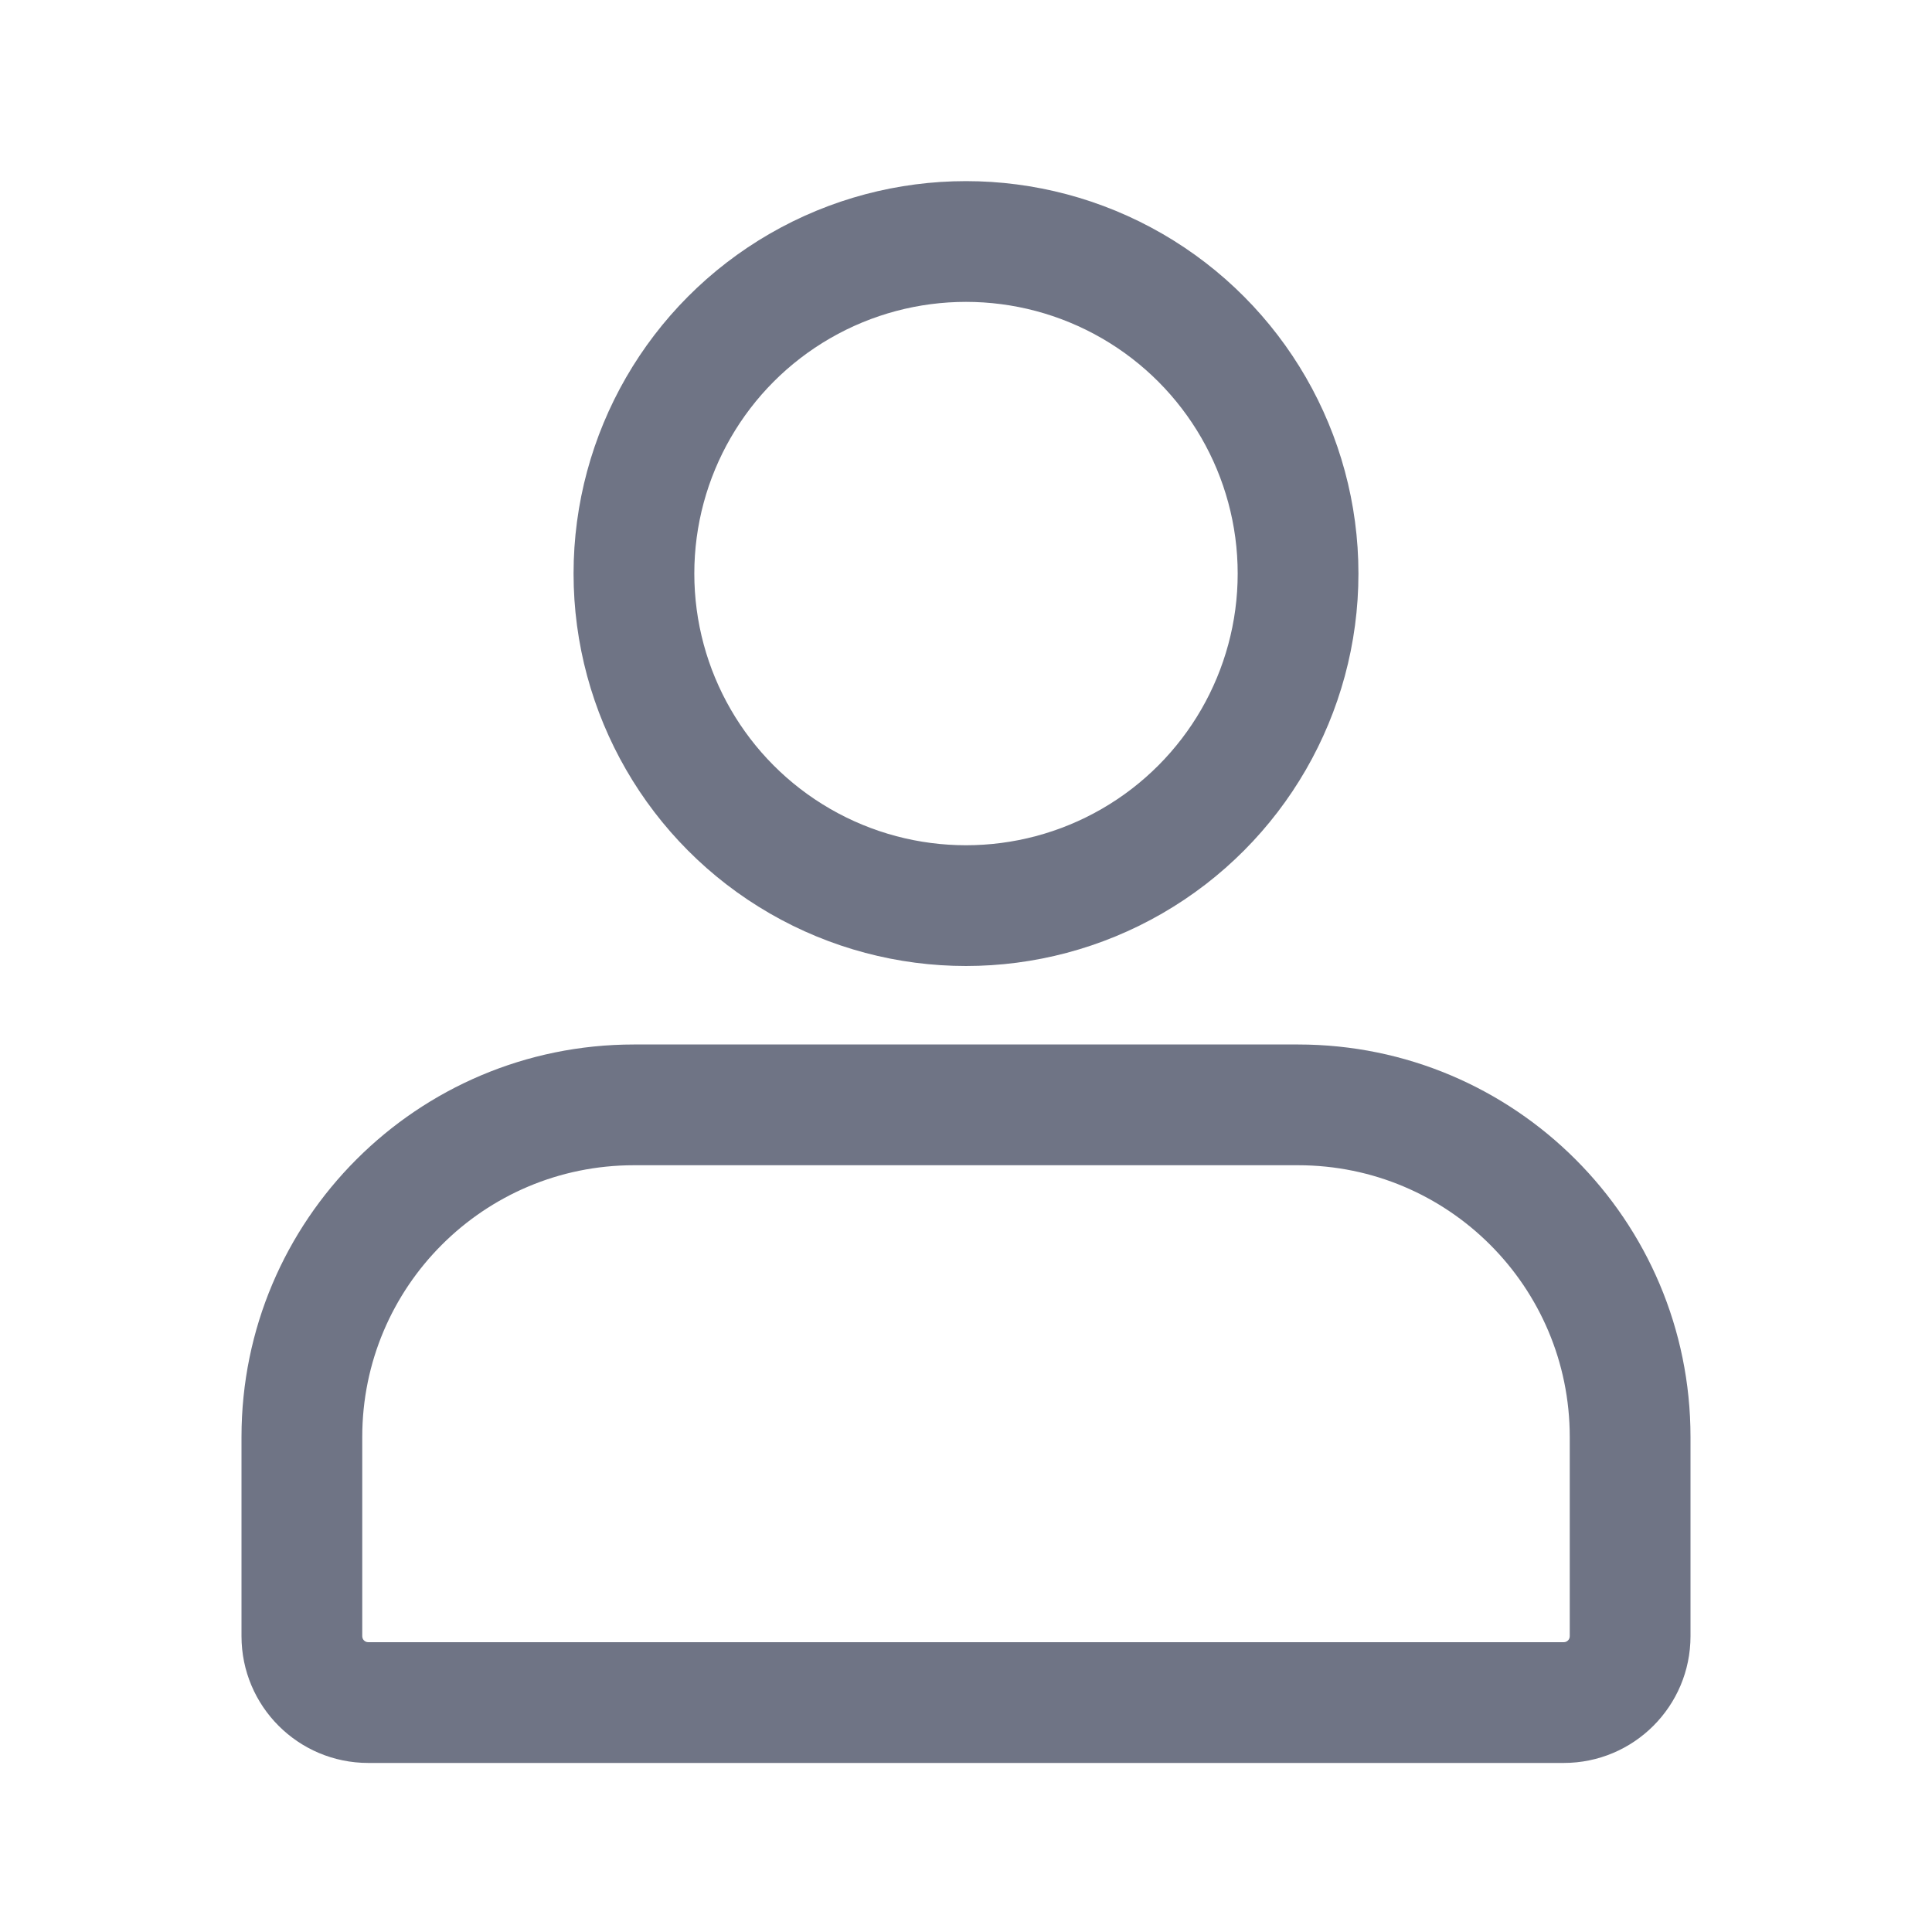 <svg width="16" height="16" viewBox="0 0 16 16" fill="none" xmlns="http://www.w3.org/2000/svg">
<circle cx="8" cy="4.75" r="2.75" stroke="#6F7485"/>
<path d="M13 11.9V13.55H14V11.9H13ZM12.95 13.6H3.05V14.6H12.95V13.6ZM3 13.55V11.9H2V13.55H3ZM5.25 9.65H10.75V8.65H5.25V9.65ZM3.05 13.6C3.022 13.6 3 13.578 3 13.55H2C2 14.13 2.47 14.6 3.05 14.6V13.6ZM13 13.55C13 13.578 12.978 13.6 12.95 13.6V14.6C13.53 14.6 14 14.13 14 13.55H13ZM14 11.9C14 10.105 12.545 8.65 10.75 8.65V9.65C11.993 9.65 13 10.657 13 11.9H14ZM3 11.9C3 10.657 4.007 9.65 5.25 9.65V8.65C3.455 8.65 2 10.105 2 11.9H3Z" fill="#6F7485"/>
</svg>

